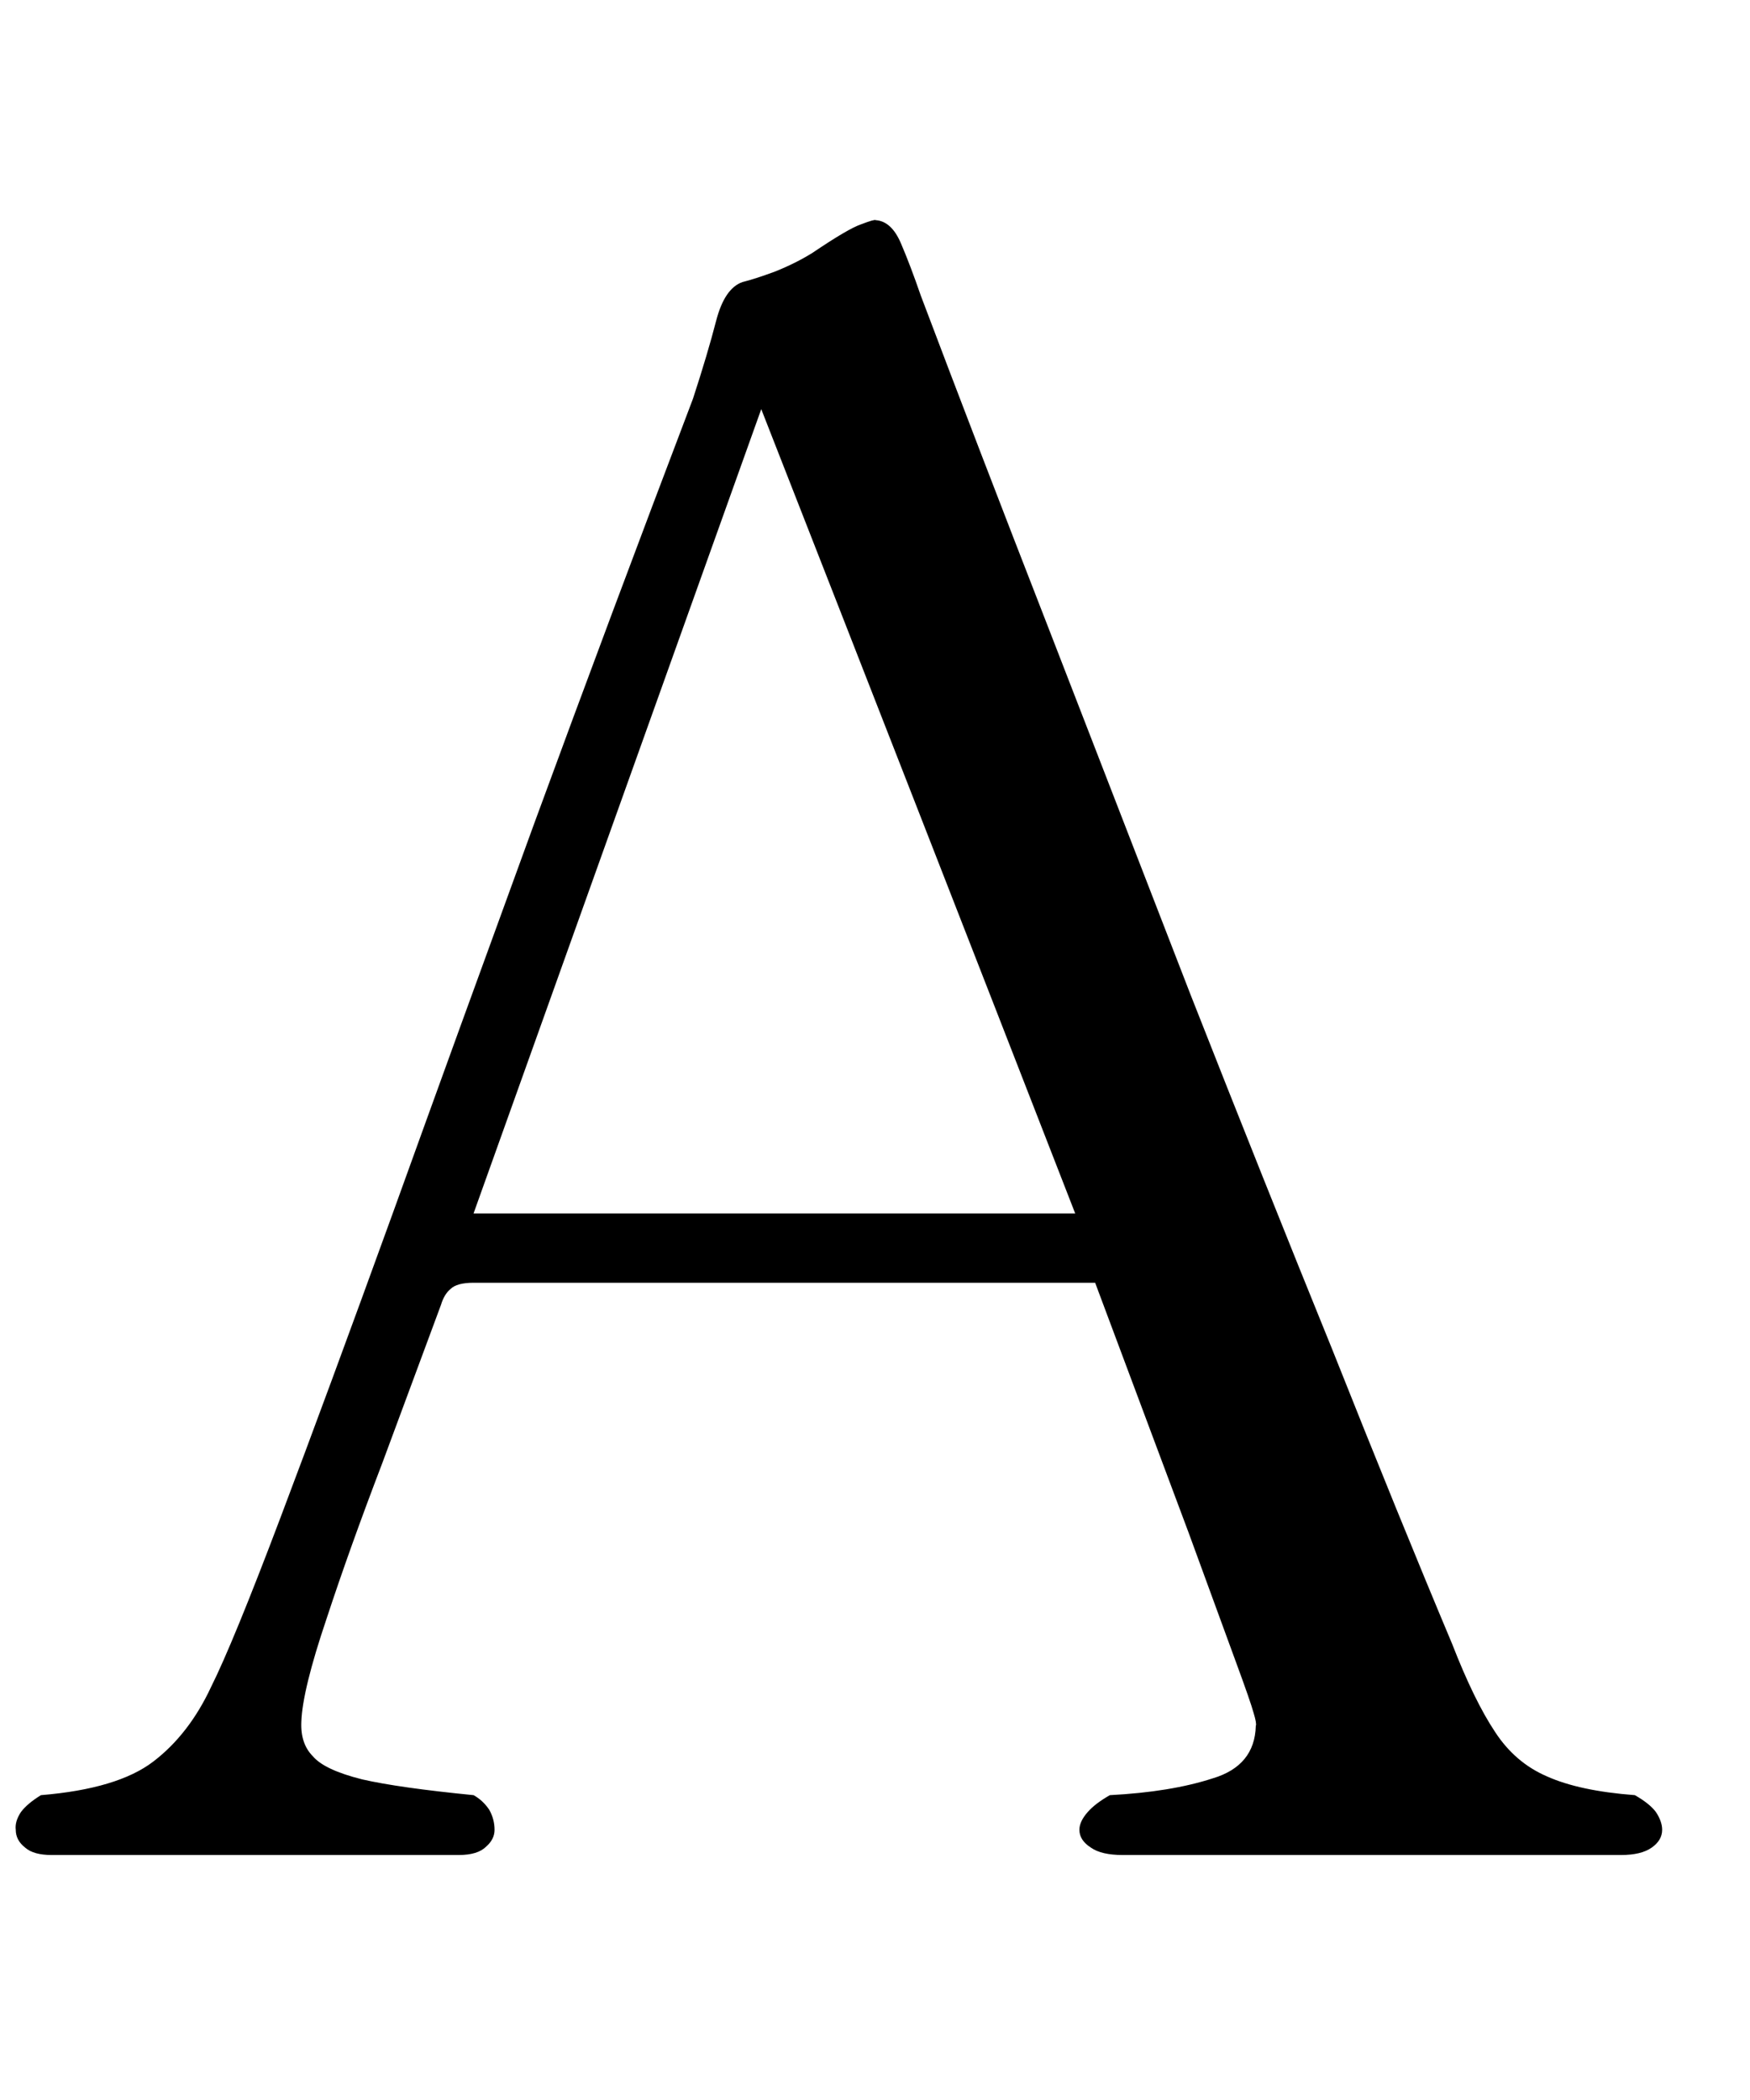 <?xml version="1.0" encoding="utf-8"?>
<svg version="1.1" id="Layer_1"
xmlns="http://www.w3.org/2000/svg"
xmlns:xlink="http://www.w3.org/1999/xlink"
xmlns:author="http://www.sothink.com"
width="10px" height="12px"
xml:space="preserve">
<g id="PathID_104" transform="matrix(0.012, 0, 0, 0.012, -1.35, 10.6)">
<path style="fill:#000000;fill-opacity:1" d="M904 -12q0 -4 -3 -8.5q-3 -4 -10 -8q-26.5 -2 -42 -9q-15 -6.5 -24.5 -21q-10 -15 -20.5 -42q-25 -59.5 -57 -140q-32.5 -80 -67.5 -169l-68 -175.5q-33.5 -86 -60.5 -157.5q-5 -14.5 -9.5 -25q-4.5 -10.5 -12 -11q-0.5 -0.5 -7 2q-6 2 -23 13.5q-8 5 -18 9q-9.5 3.5 -15.5 5q-8.5 3 -12.5 18.5q-4 15.5 -11 37q-39 102.5 -75.5 202q-36.5 100 -67.5 186q-31 85.5 -53.5 145q-22.5 59.5 -33 80.5q-10.5 22.5 -27.5 35.5q-17 13 -53.5 16q-6.5 4 -9.5 8q-3 4.5 -2.5 8.5q0 5 4.5 8.5q4 3.5 12.5 3.5l194 0q9 0 13 -4q4 -3.5 4 -8q0 -5 -2.5 -9.5q-3 -4.5 -7.5 -7q-35.5 -3.5 -53 -7.5q-18 -4.5 -23.5 -11q-6 -6 -5.5 -16.5q0.5 -15 12 -49q11 -33.5 26.5 -74l28 -75.5q1.5 -5 4.5 -7.5q3 -3 11 -3l296 0l44.5 119l22.5 61.5q7 19 8.5 24.5q1.5 5 1 6q-0.5 19 -20.5 25q-20 6.5 -49 8q-7 4 -10.5 8q-4 4.5 -4 8.5q0 5 5.5 8.5q5 3.5 15 3.5l237.5 0q9.5 0 14.5 -3.5q5 -3.5 5 -8.5M624.5 -305.5l-286.5 0l137 -383q75 191.5 149.5 383" />
</g>
</svg>
